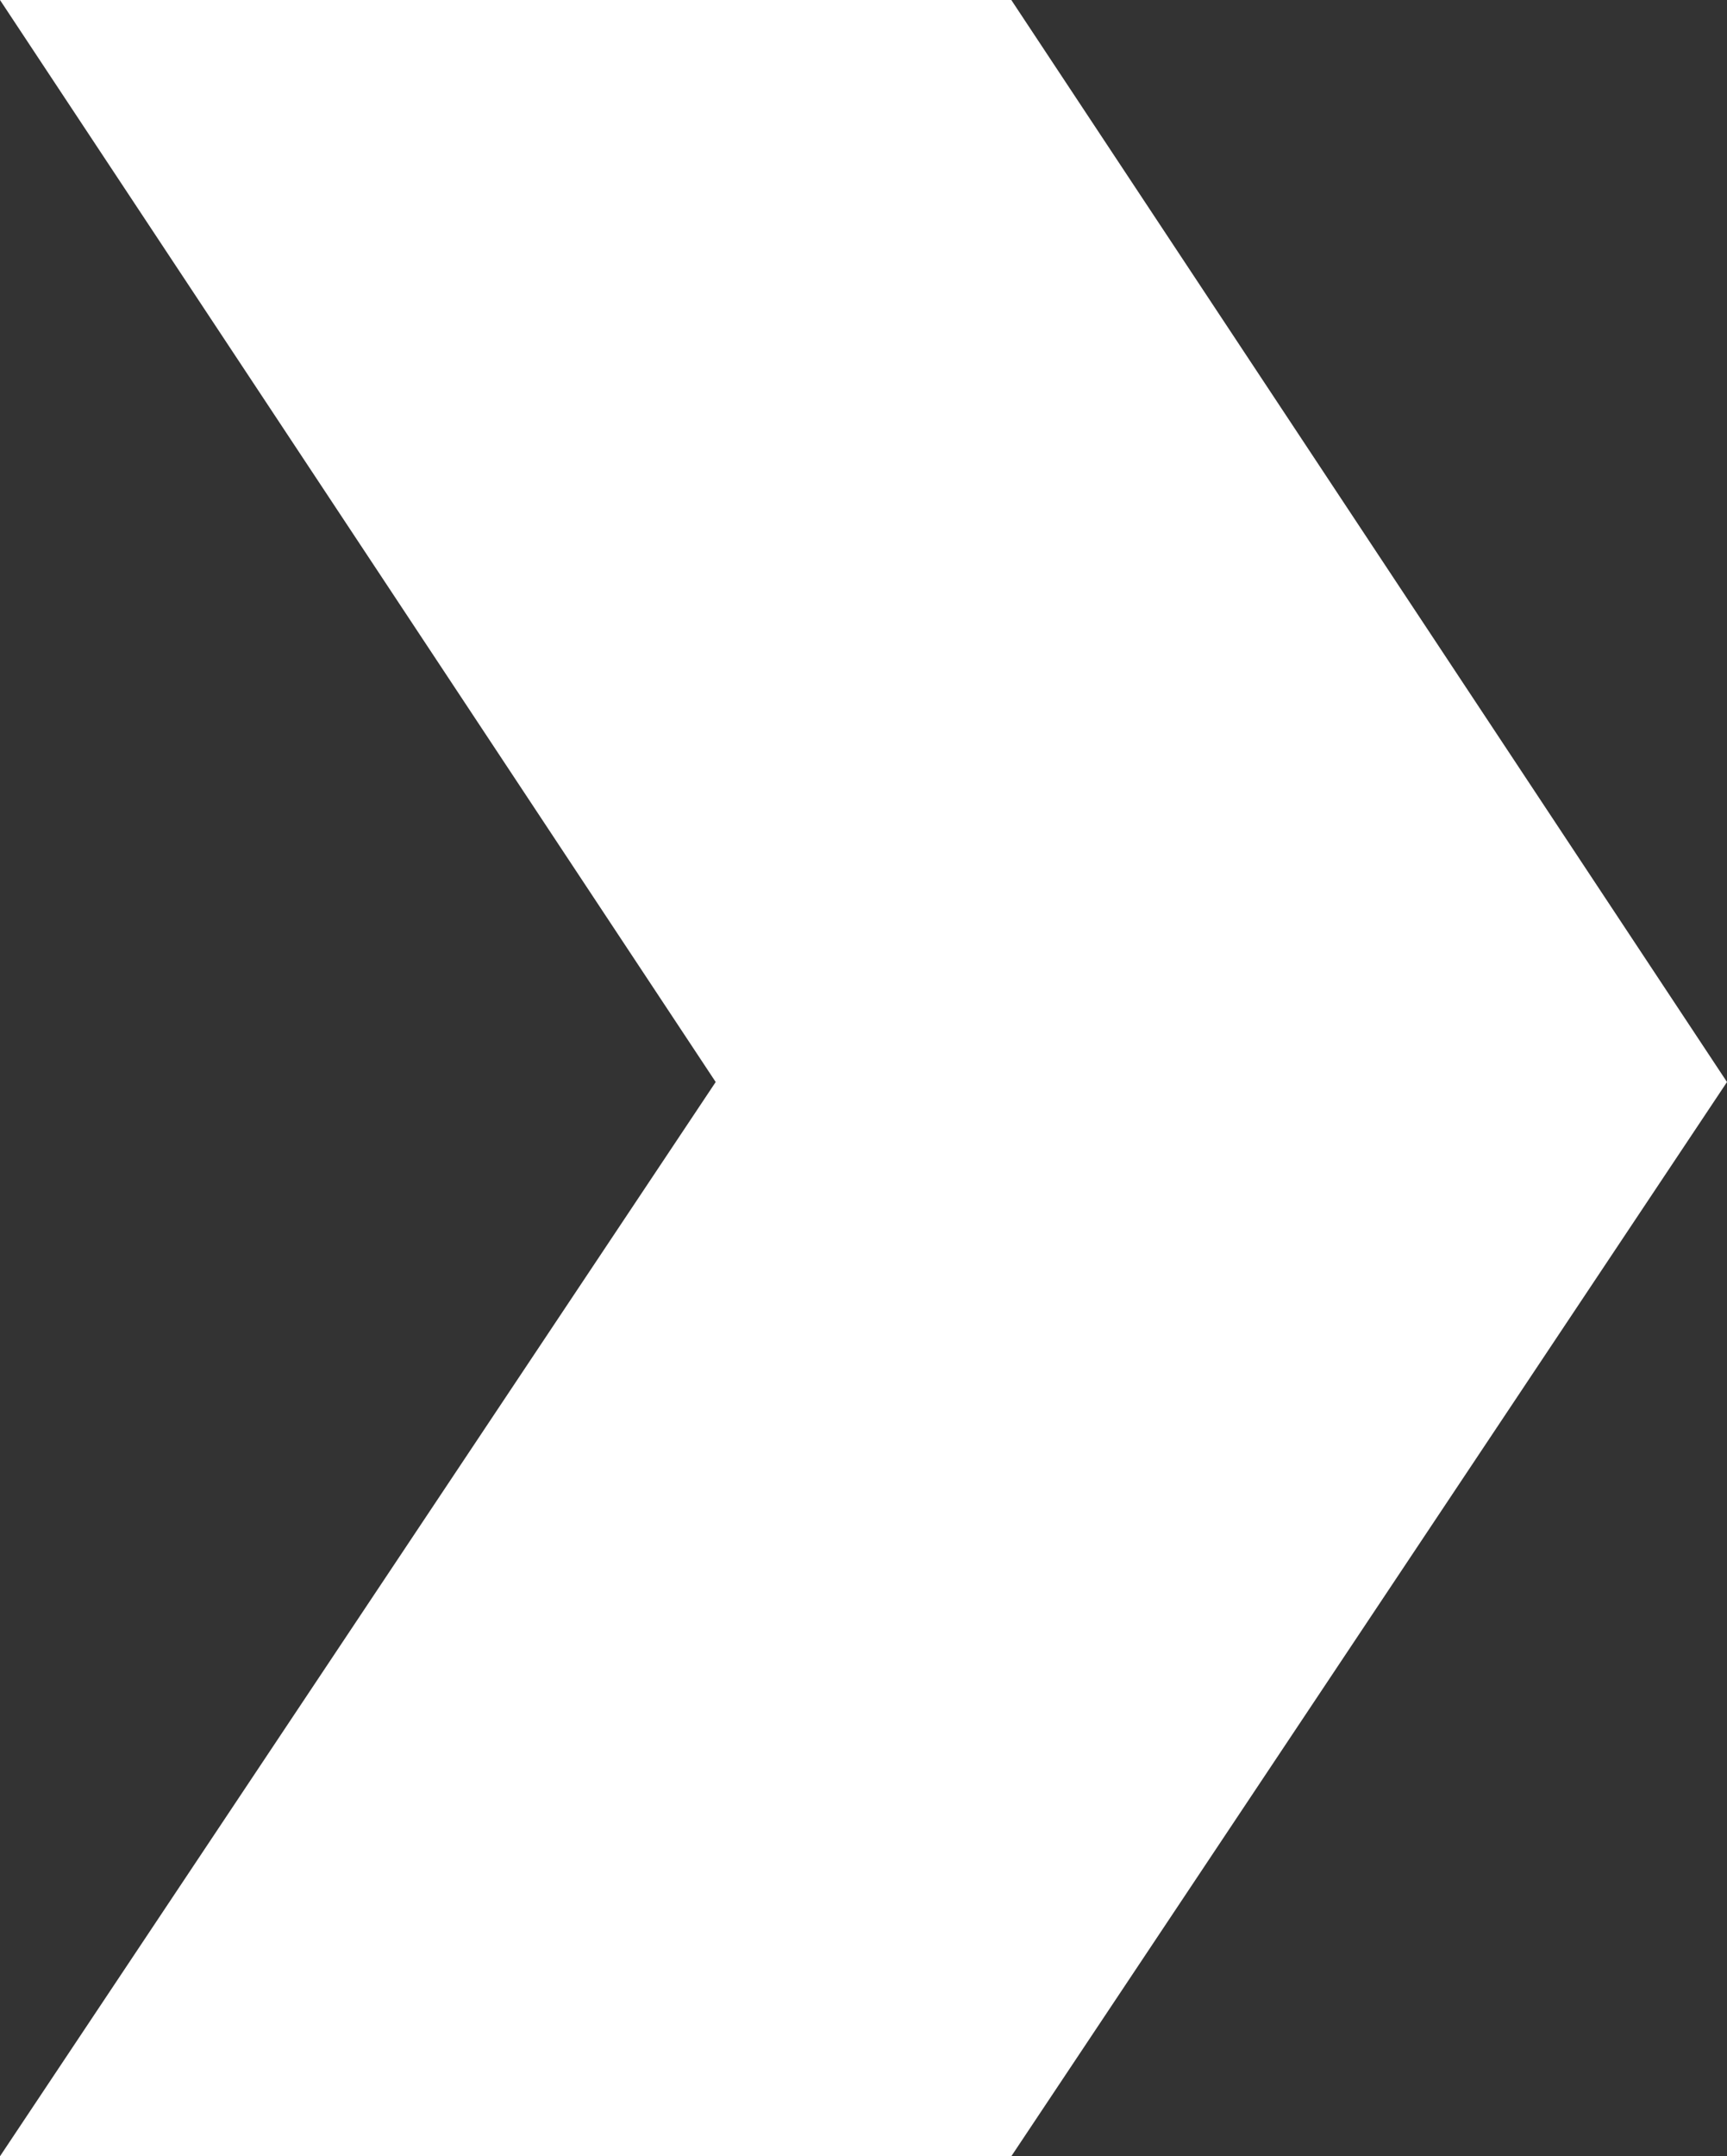 <?xml version="1.0" encoding="utf-8"?>
<!-- Generator: Adobe Illustrator 21.1.0, SVG Export Plug-In . SVG Version: 6.00 Build 0)  -->
<svg version="1.1" id="Слой_1" xmlns="http://www.w3.org/2000/svg" xmlns:xlink="http://www.w3.org/1999/xlink" x="0px" y="0px"
	 viewBox="0 0 22.2 27.7" style="enable-background:new 0 0 22.2 27.7;" xml:space="preserve">
<rect x="0" y="0" width="22.2" height="27.7" fill="#333333" stroke="none"/>
<style type="text/css">
	.st0{fill:#FFFFFF;}
</style>
<polygon class="st0" points="13,0 0,0 9.2,13.9 0,27.7 13,27.7 22.2,13.9 "/>
</svg>
